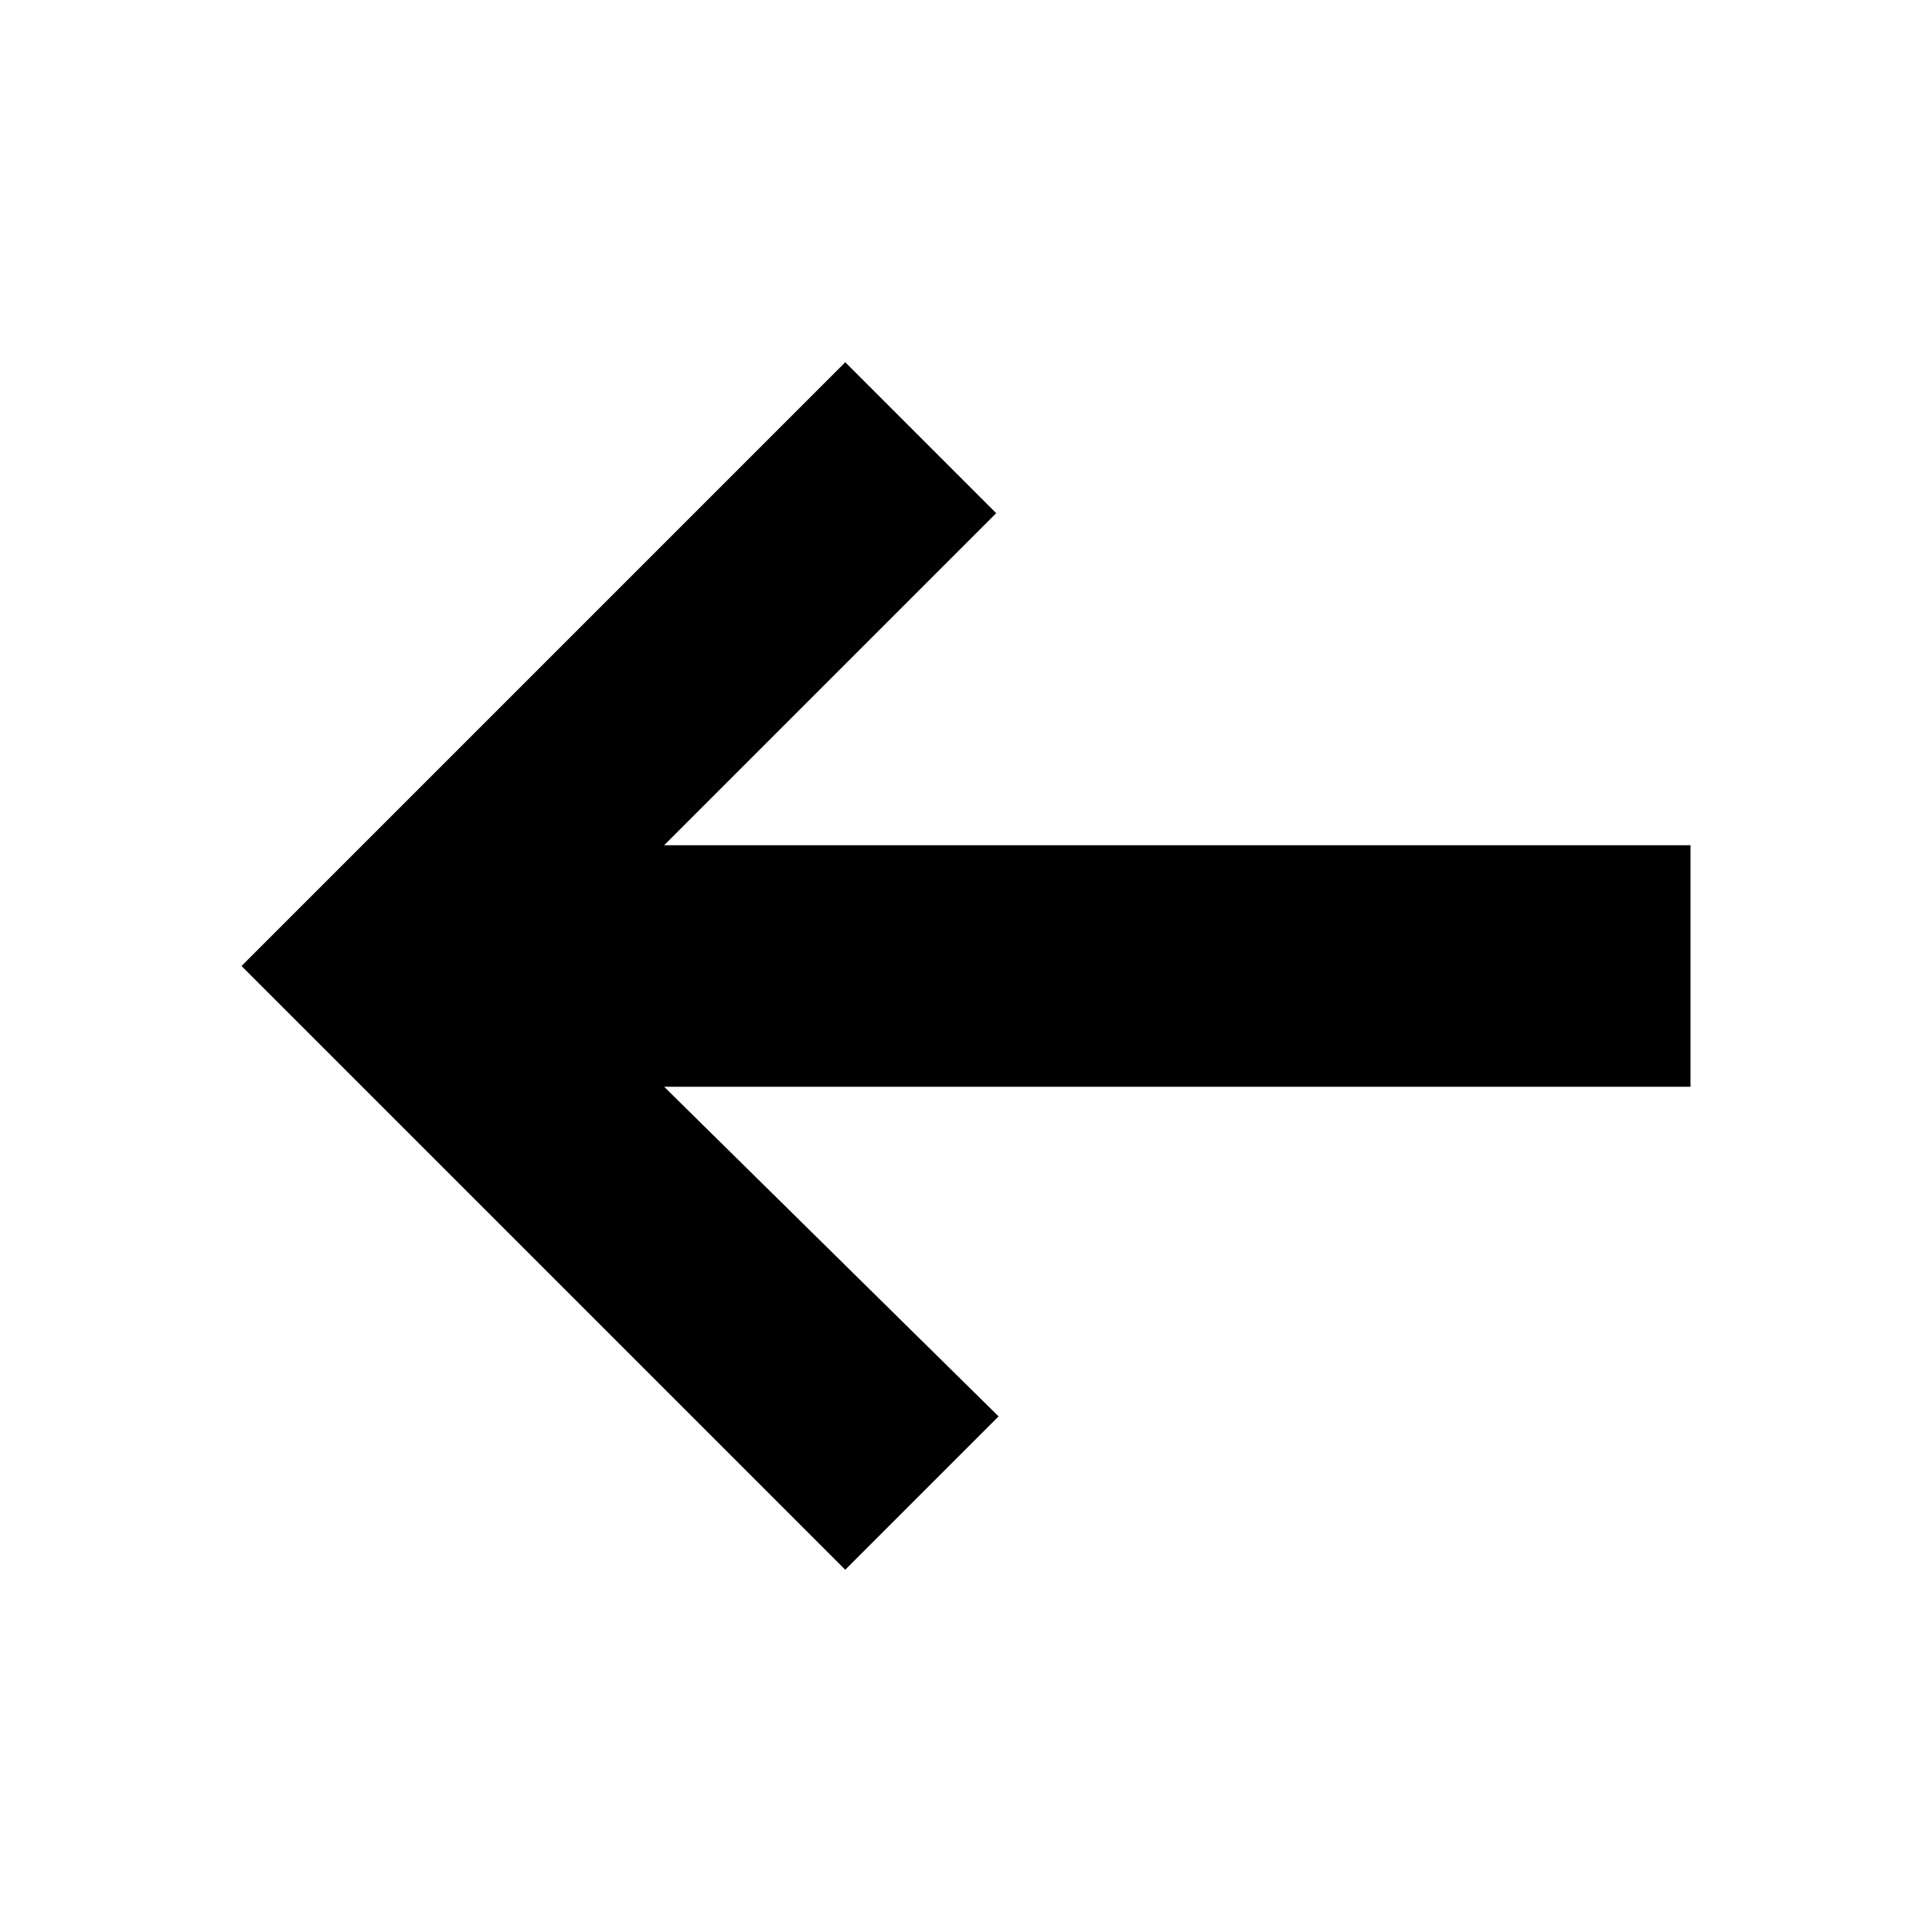 <svg xmlns="http://www.w3.org/2000/svg" viewBox="0 0 16 16"><defs><style>.cls-1{fill:none;}.cls-2{fill-rule:evenodd;}</style></defs><g id="Layer_2" data-name="Layer 2"><g id="UI_System_16" data-name="UI System 16"><g id="arrow-left"><rect class="cls-1" width="16" height="16"/><path class="cls-2" d="M14,7V9H5.5l2.77,2.73L7,13,2,8,7,3,8.25,4.25,5.5,7Z"/></g></g></g></svg>